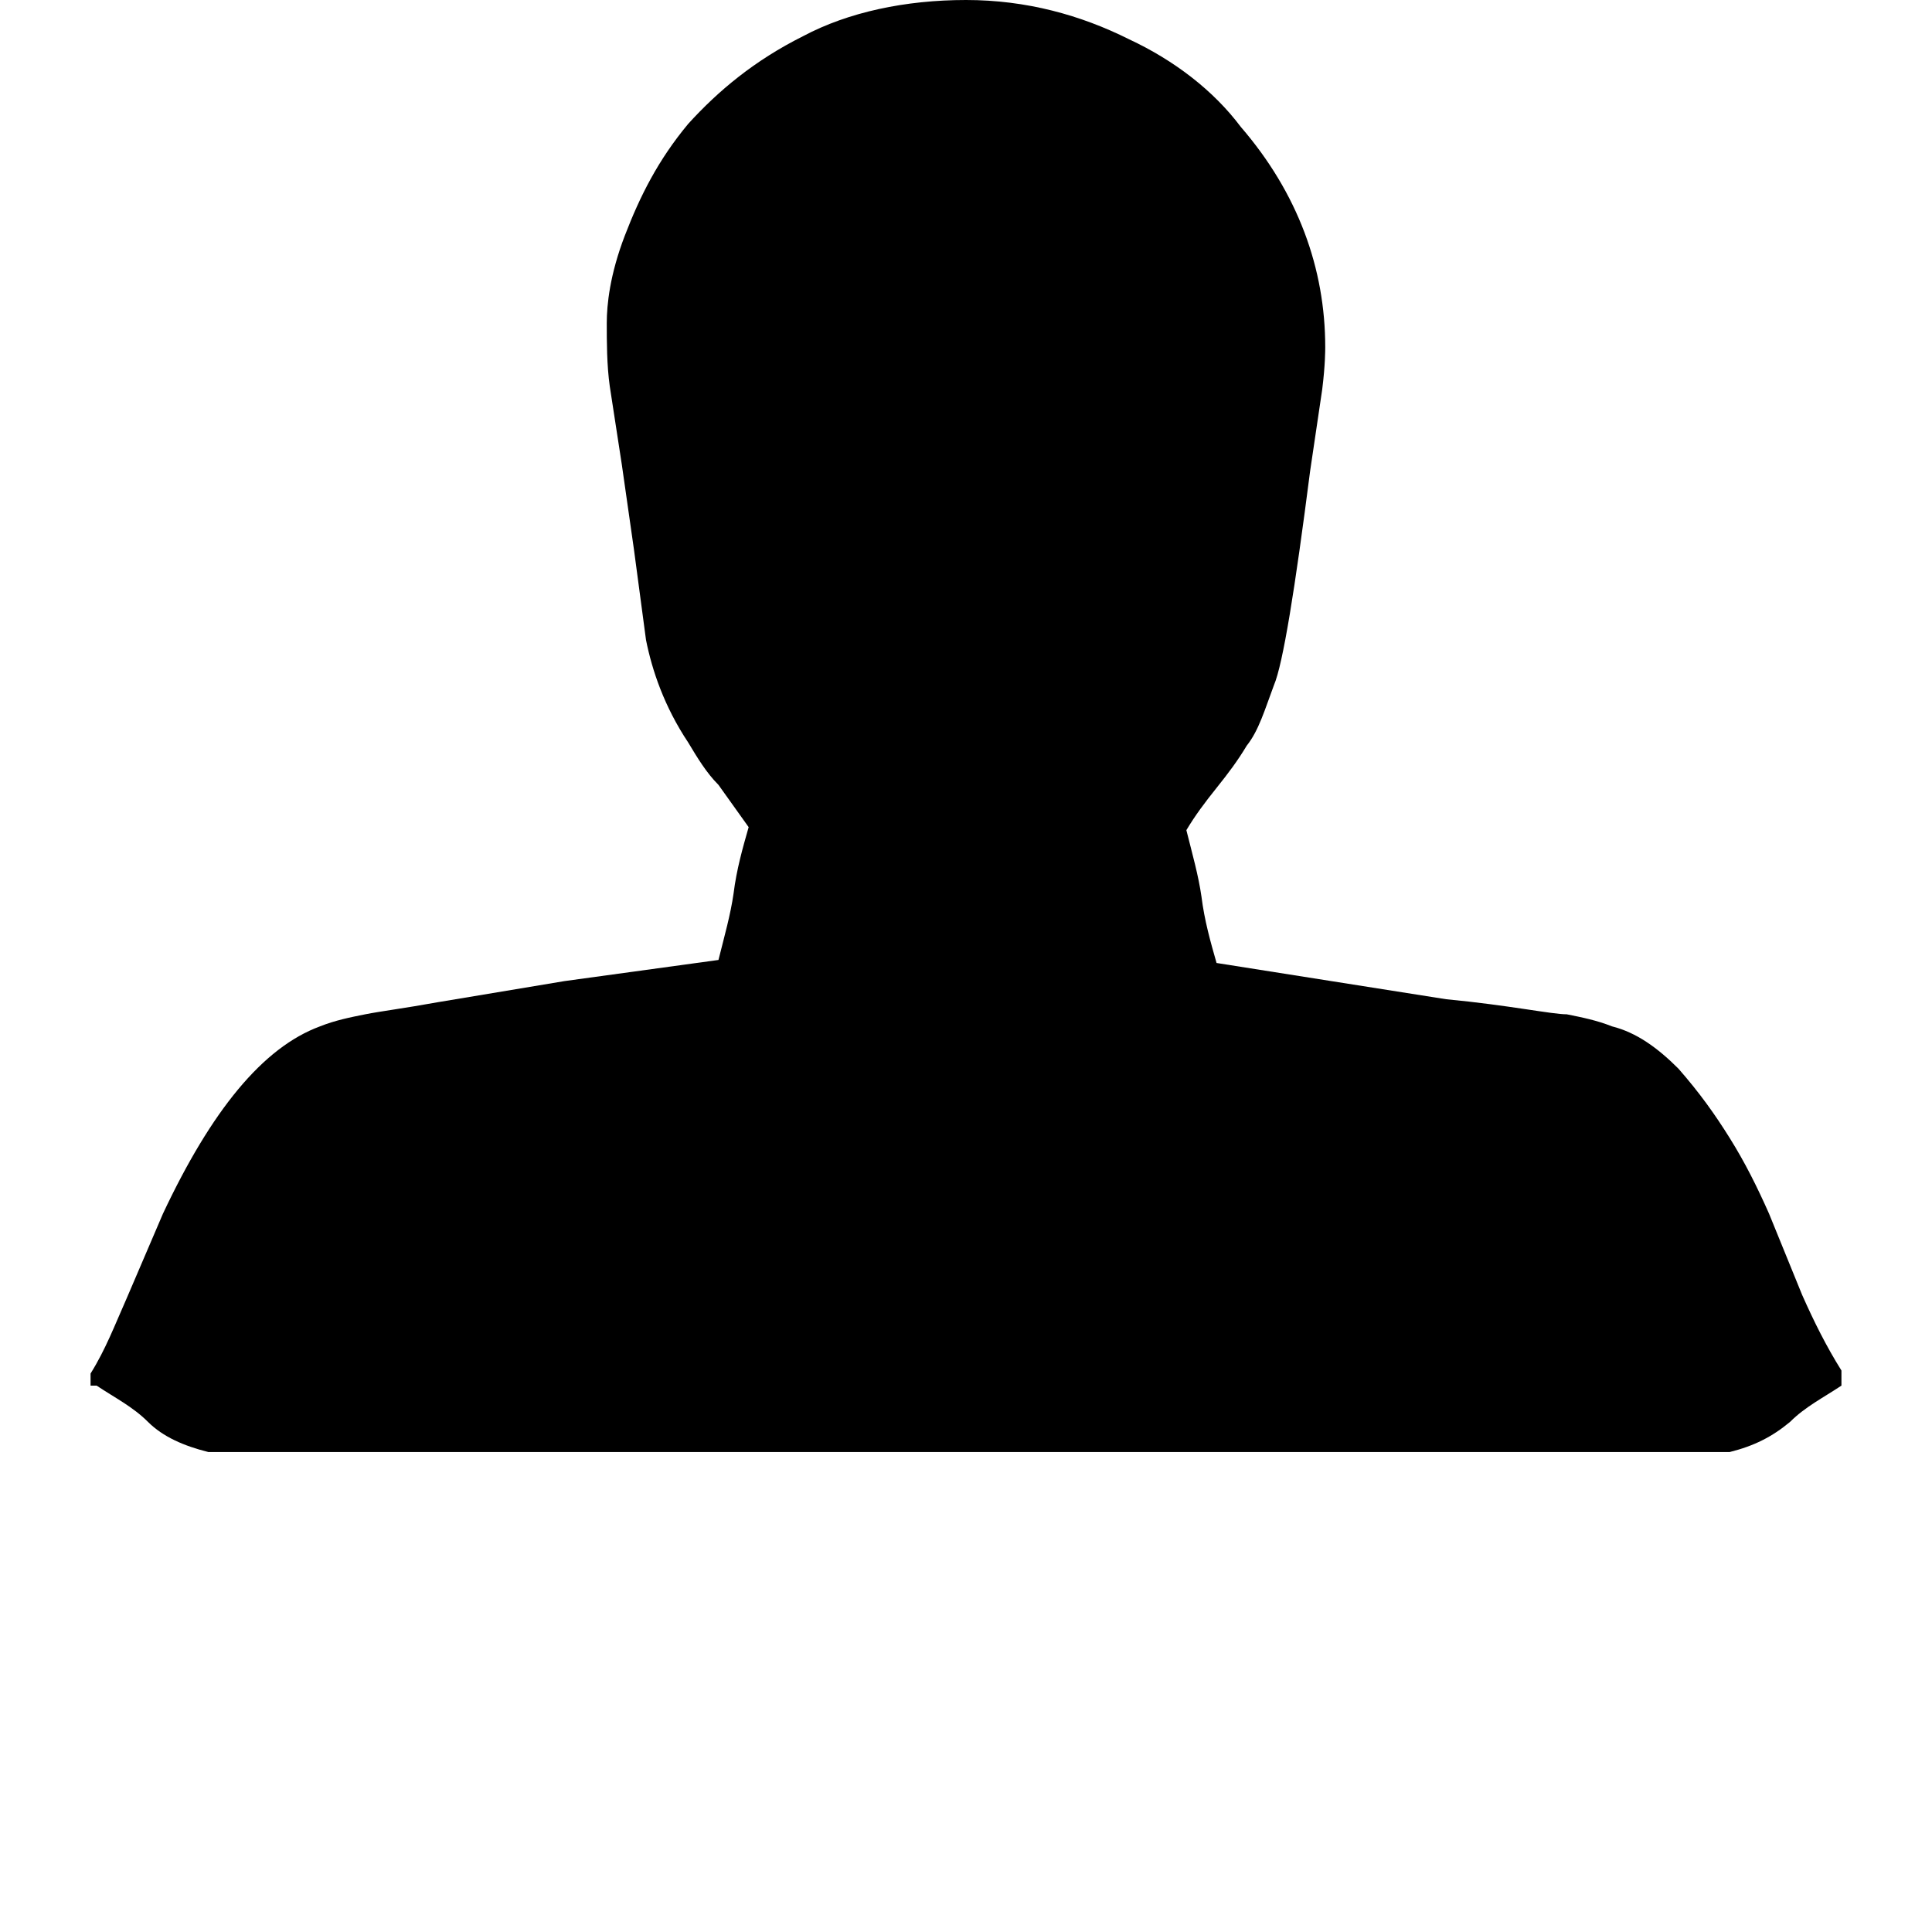 <svg xmlns="http://www.w3.org/2000/svg" viewBox="0 0 64 64">
<path d="M3.2,45.9c0.6,0.4,1.2,0.7,1.7,1.2c0.5,0.5,1.2,0.8,2,1h50.4c0.8-0.2,1.4-0.5,2-1c0.5-0.5,1.1-0.8,1.7-1.2v-0.5
	c-0.5-0.8-0.9-1.6-1.3-2.5l-1.1-2.7c-0.4-0.9-0.8-1.7-1.3-2.5c-0.5-0.8-1-1.5-1.7-2.3c-0.7-0.7-1.4-1.2-2.2-1.4
	c-0.5-0.2-1-0.3-1.5-0.4c-0.5,0-1.9-0.3-4-0.5l-7.6-1.2c-0.2-0.7-0.4-1.4-0.5-2.2c-0.1-0.7-0.3-1.4-0.5-2.2c0.3-0.5,0.6-0.9,1-1.4
	c0.4-0.5,0.7-0.9,1-1.4c0.4-0.5,0.6-1.2,0.9-2c0.3-0.7,0.7-3.2,1.2-7.1l0.4-2.7c0.1-0.8,0.1-1.3,0.1-1.4c0-2.6-0.9-5.1-2.8-7.3
	c-0.9-1.2-2.2-2.2-3.7-2.9C35.8,0.5,34,0,32,0s-3.9,0.4-5.4,1.2C25,2,23.8,3,22.8,4.1c-1,1.2-1.6,2.4-2.1,3.7s-0.6,2.3-0.6,2.9
	c0,0.6,0,1.4,0.1,2.1l0.4,2.6l0.4,2.8l0.4,3c0.2,1,0.6,2.2,1.4,3.4c0.3,0.5,0.6,1,1,1.4l1,1.4c-0.2,0.7-0.4,1.4-0.5,2.2
	c-0.1,0.7-0.3,1.4-0.5,2.2l-5.1,0.7l-4.2,0.7c-1.1,0.2-1.9,0.3-2.4,0.4c-0.5,0.1-1,0.2-1.5,0.4c-1.9,0.7-3.6,2.8-5.2,6.2L4.2,43
	c-0.4,0.9-0.7,1.7-1.2,2.5v0.4H3.2z"/>
</svg>
